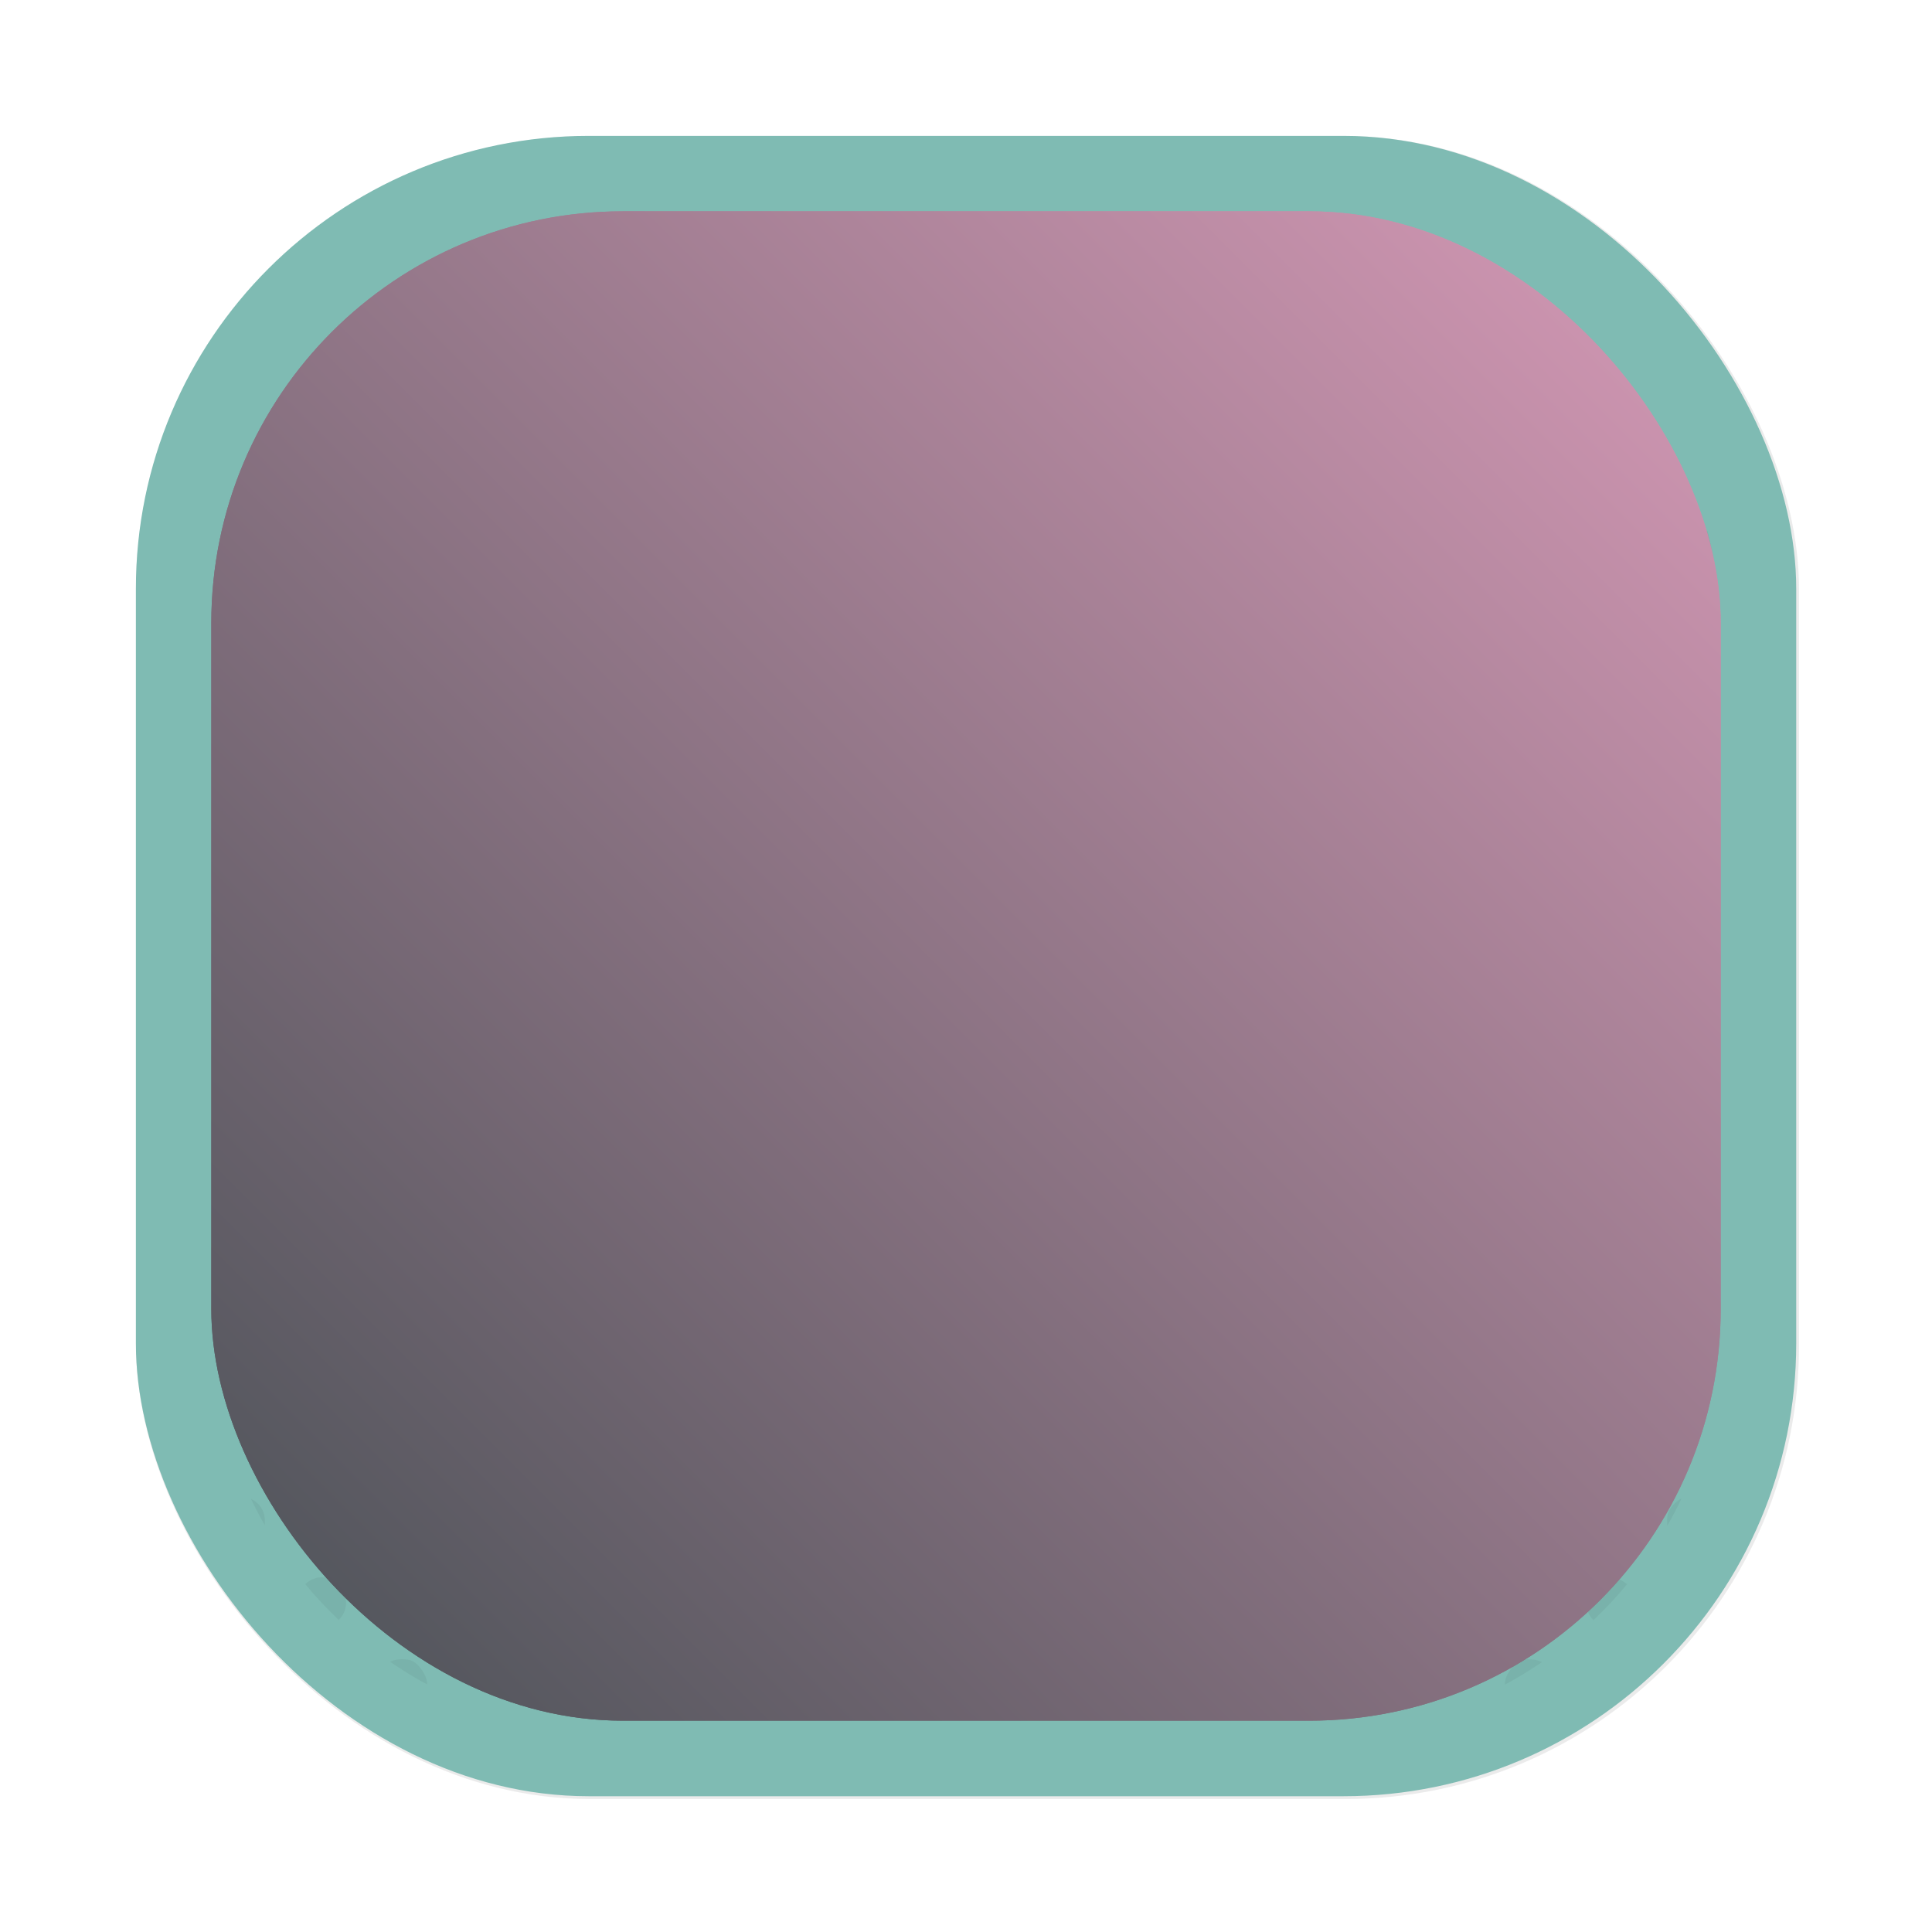 <svg id="svg27" width="64" height="64" version="1.1" viewBox="0 0 16.933 16.933" xmlns="http://www.w3.org/2000/svg" xmlns:xlink="http://www.w3.org/1999/xlink">
    <defs id="defs17">
        <filter id="filter1057" x="-.027" y="-.027" width="1.054" height="1.054" color-interpolation-filters="sRGB">
            <feGaussianBlur id="feGaussianBlur1059" stdDeviation="0.619"/>
        </filter>
        <linearGradient id="linearGradient1051">
            <stop id="stop1049" stop-color="#495156" offset="0"/>
            <stop id="stop1047" stop-color="#d699b6" offset="1"/>
        </linearGradient>
        <linearGradient id="linearGradient2445" x1="-127" x2="-72" y1="60" y2="5" gradientTransform="matrix(.241 0 0 .241 32.399 .647)" gradientUnits="userSpaceOnUse" xlink:href="#linearGradient1051"/>
        <filter id="filter8893" x="-.018" y="-.018" width="1.036" height="1.036" color-interpolation-filters="sRGB">
            <feFlood id="feFlood8883" flood-color="rgb(0,0,0)" flood-opacity=".502" result="flood"/>
            <feComposite id="feComposite8885" in="flood" in2="SourceGraphic" operator="out" result="composite1"/>
            <feGaussianBlur id="feGaussianBlur8887" in="composite1" result="blur" stdDeviation="0.1"/>
            <feOffset id="feOffset8889" dx="2.77556e-17" dy="0" result="offset"/>
            <feComposite id="feComposite8891" in="offset" in2="SourceGraphic" operator="in" result="composite2"/>
        </filter>
        <linearGradient id="linearGradient10660" x1="-127" x2="-72" y1="60" y2="5" gradientTransform="matrix(.241 0 0 .241 32.399 .647)" gradientUnits="userSpaceOnUse" xlink:href="#linearGradient1051"/>
        <filter id="filter15286" x="-.07" y="-.302" width="1.14" height="1.605" color-interpolation-filters="sRGB">
            <feFlood id="feFlood15276" flood-color="rgb(0,0,0)" flood-opacity=".502" result="flood"/>
            <feComposite id="feComposite15278" in="flood" in2="SourceGraphic" operator="out" result="composite1"/>
            <feGaussianBlur id="feGaussianBlur15280" in="composite1" result="blur" stdDeviation="0.1"/>
            <feOffset id="feOffset15282" dx="2.77556e-17" dy="0" result="offset"/>
            <feComposite id="feComposite15284" in="offset" in2="SourceGraphic" operator="in" result="composite2"/>
        </filter>
        <filter id="filter15676" x="-.027" y="-.027" width="1.054" height="1.054" color-interpolation-filters="sRGB">
            <feGaussianBlur id="feGaussianBlur15678" stdDeviation="0.101"/>
        </filter>
    </defs>
    <g fill="#495156">
        <g id="g30" transform="scale(.265)">
            <circle id="circle24" cx="-1248.7" cy="-1241.6" r="0"/>
            <circle id="circle26" cx="-1140.3" cy="-1301.8" r="0"/>
            <circle id="circle28" cx="-1158.1" cy="-1246" r="0"/>
        </g>
        <circle id="circle36" cx="-306.196" cy="-335.406" r="0" stroke-width=".265"/>
        <circle id="circle38" cx="-15.281" cy="-.578" r="0" fill-rule="evenodd" stroke-width=".265"/>
    </g>
    <g stroke-linecap="round">
        <rect id="rect1055" transform="scale(.265)" x="4.5" y="4.5" width="55" height="55" ry="15" fill="#1e2326" filter="url(#filter1057)" opacity=".3" stroke-width="2.744"/>
        <rect id="rect1045" x="1.191" y="1.191" width="14.552" height="14.552" ry="3.969" fill="#7fbbb3" stroke-width=".726"/>
        <rect id="rect2443" x="1.852" y="1.852" width="13.229" height="13.229" ry="3.608" fill="url(#linearGradient2445)" stroke-width=".66"/>
    </g>
    <g id="g11741" transform="translate(-18.331,-13.117)" fill-opacity=".05">
        <path id="path9651" d="m23.481 15.097c-0.142 0.012-0.282 0.032-0.419 0.059 5.1e-5 1.62e-4 -5.2e-5 3.55e-4 0 5.17e-4 0.006 0.018 0.014 0.035 0.024 0.051 0.058 0.089 0.185 0.121 0.283 0.071 0.068-0.034 0.108-0.106 0.111-0.181z"/>
        <path id="path9653" d="m24.463 15.083c-0.001 0.013-4.05e-4 0.026 0.002 0.038 0.014 0.063 0.058 0.127 0.109 0.156 0.068 0.038 0.174 0.031 0.235-0.015 0.056-0.043 0.085-0.111 0.084-0.179z"/>
        <path id="path9655" d="m25.881 15.083c-2.5e-4 0.033 0.004 0.067 0.012 0.089 0.03 0.078 0.109 0.13 0.202 0.13 0.131 0 0.212-0.108 0.21-0.219z"/>
        <path id="path9657" d="m27.292 15.083c-0.003 0.128 0.083 0.219 0.21 0.219 0.086 0 0.157-0.043 0.196-0.117 0.011-0.021 0.017-0.062 0.015-0.101z"/>
        <path id="path9659" d="m28.703 15.083c-0.002 0.069 0.029 0.137 0.084 0.179 0.061 0.046 0.167 0.053 0.235 0.015 0.05-0.029 0.095-0.093 0.109-0.156 0.003-0.012 0.004-0.025 0.003-0.038z"/>
        <path id="path9661" d="m30.116 15.097c0.002 0.206 0.278 0.285 0.392 0.111 0.01-0.015 0.018-0.033 0.024-0.052-0.136-0.028-0.275-0.047-0.416-0.059z"/>
        <path id="path9671" d="m22.556 15.578c-0.017 7.18e-4 -0.034 0.006-0.061 0.015-0.089 0.032-0.144 0.11-0.144 0.207 0 0.069 0.022 0.118 0.072 0.163 0.037 0.032 0.103 0.06 0.14 0.06 0.069 0 0.17-0.069 0.196-0.134 0.021-0.047 0.021-0.132 0-0.179-0.019-0.049-0.087-0.107-0.141-0.121-0.028-8e-3 -0.045-0.012-0.061-0.011z"/>
        <path id="path9673" d="m23.962 15.58c-0.005 1.44e-4 -0.01 8.12e-4 -0.013 0.002-0.006 0.002-0.025 0.007-0.042 0.01-0.042 0.009-0.097 0.059-0.126 0.114-0.017 0.036-0.022 0.062-0.018 0.113 0.011 0.159 0.181 0.249 0.32 0.167 0.14-0.081 0.14-0.296 0-0.374-0.035-0.019-0.09-0.034-0.12-0.033z"/>
        <path id="path9675" d="m25.373 15.582c-0.014 7.78e-4 -0.028 0.004-0.042 0.008-0.167 0.049-0.215 0.268-0.082 0.38 0.139 0.117 0.35 0.014 0.35-0.169 0-0.125-0.11-0.225-0.226-0.219z"/>
        <path id="path9677" d="m26.787 15.583c-0.017 5.01e-4 -0.034 0.003-0.051 0.008-0.024 0.007-0.064 0.032-0.088 0.056-0.138 0.138-0.042 0.372 0.151 0.372 0.124 0 0.211-0.092 0.211-0.22 0-0.06-0.004-0.078-0.034-0.119-0.045-0.063-0.115-0.098-0.189-0.096z"/>
        <path id="path9679" d="m28.205 15.581c-0.015 1.64e-4 -0.031 0.003-0.046 0.007-0.165 0.05-0.219 0.249-0.101 0.367 0.135 0.135 0.366 0.038 0.367-0.155 0-0.116-0.112-0.221-0.22-0.22z"/>
        <path id="path9681" d="m29.608 15.582c-0.013 5.58e-4 -0.026 0.003-0.038 0.006-0.101 0.031-0.16 0.109-0.161 0.212-0.002 0.182 0.209 0.285 0.346 0.169 0.099-0.083 0.107-0.226 0.019-0.322-0.038-0.043-0.107-0.069-0.166-0.066z"/>
        <path id="path9683" d="m31.027 15.578c-0.017 7.18e-4 -0.034 0.006-0.061 0.015-0.089 0.032-0.145 0.11-0.145 0.207 0 0.069 0.022 0.118 0.072 0.163 0.037 0.032 0.103 0.06 0.14 0.06 0.069 0 0.169-0.069 0.196-0.134 0.021-0.047 0.021-0.132 0-0.179-0.019-0.049-0.087-0.107-0.141-0.121-0.028-8e-3 -0.044-0.012-0.061-0.011z"/>
        <path id="path9691" d="m21.855 16.29c-0.022 3.92e-4 -0.046 0.005-0.07 0.014-0.203 0.075-0.185 0.37 0.024 0.417 0.081 0.018 0.148-0.004 0.206-0.071 0.128-0.145 0.009-0.363-0.161-0.36z"/>
        <path id="path9693" d="m23.264 16.289c-0.021 1.74e-4 -0.042 0.006-0.072 0.016-0.092 0.032-0.153 0.14-0.138 0.239 0.023 0.141 0.18 0.223 0.31 0.162 0.064-0.031 0.121-0.122 0.121-0.194 0-0.091-0.072-0.189-0.155-0.212-0.027-0.007-0.047-0.012-0.066-0.011z"/>
        <path id="path9695" d="m24.667 16.289c-0.017 9.04e-4 -0.034 0.005-0.057 0.011-0.055 0.016-0.121 0.088-0.138 0.15-0.038 0.133 0.063 0.271 0.197 0.275 0.063 0.001 0.096-0.009 0.144-0.045 0.135-0.102 0.088-0.336-0.077-0.381-0.028-0.008-0.048-0.011-0.069-0.01z"/>
        <path id="path9697" d="m26.077 16.289c-0.013 4.71e-4 -0.025 0.003-0.036 0.007-0.107 0.039-0.161 0.108-0.161 0.205 0 0.033 6e-3 0.075 0.013 0.093 0.015 0.04 0.063 0.091 0.105 0.113 0.039 0.021 0.127 0.023 0.174 0.005 0.105-0.04 0.162-0.181 0.116-0.29-0.032-0.076-0.133-0.136-0.211-0.133z"/>
        <path id="path9699" d="m27.5 16.289c-0.019 9.53e-4 -0.039 0.006-0.065 0.016-0.056 0.019-0.117 0.079-0.134 0.129-0.048 0.144 0.056 0.291 0.206 0.291 0.062 0 0.108-0.02 0.152-0.068 0.04-0.042 0.055-0.084 0.055-0.156 0-0.093-0.056-0.17-0.148-0.201-0.026-0.009-0.046-0.013-0.067-0.012z"/>
        <path id="path9701" d="m28.917 16.291c-0.024-1.4e-4 -0.048 0.004-0.071 0.013-0.134 0.049-0.186 0.214-0.103 0.331 0.122 0.171 0.386 0.086 0.389-0.124 9.11e-4 -0.123-0.101-0.219-0.214-0.22z"/>
        <path id="path9703" d="m30.315 16.292c-0.018 2.92e-4 -0.036 0.003-0.053 0.008-0.054 0.016-0.125 0.092-0.14 0.15-0.038 0.14 0.063 0.275 0.207 0.275 0.071 0 0.141-0.037 0.18-0.096 0.041-0.062 0.044-0.165 0.008-0.227-0.04-0.069-0.122-0.111-0.201-0.11z"/>
        <path id="path9705" d="m31.729 16.289c-0.017 9.04e-4 -0.034 0.005-0.057 0.011-0.058 0.017-0.122 0.089-0.138 0.157-0.044 0.18 0.141 0.329 0.304 0.245 0.055-0.028 0.079-0.054 0.102-0.109 0.049-0.118-0.02-0.26-0.141-0.295-0.028-0.008-0.048-0.011-0.069-0.01z"/>
        <path id="path9711" d="m21.145 17.002c-0.006-5.4e-5 -0.012 7.79e-4 -0.016 0.002-0.006 0.002-0.025 0.007-0.042 0.01-0.039 0.009-0.108 0.067-0.131 0.112-0.023 0.044-0.023 0.147 0 0.191 0.025 0.049 0.093 0.103 0.139 0.112 0.225 0.041 0.357-0.199 0.203-0.364-0.029-0.031-0.109-0.063-0.152-0.063z"/>
        <path id="path9713" d="m22.559 17.004c-0.014 1.99e-4 -0.029 0.002-0.043 0.005-0.05 0.011-0.079 0.029-0.118 0.073-0.118 0.134-0.016 0.351 0.164 0.351 0.18 0 0.282-0.217 0.164-0.351-0.046-0.052-0.105-0.079-0.166-0.079z"/>
        <path id="path9715" d="m23.978 17.004c-0.015 6.99e-4 -0.039 0.005-0.061 0.011-0.126 0.032-0.19 0.167-0.14 0.289 0.034 0.083 0.107 0.13 0.195 0.13 0.103 0 0.181-0.06 0.206-0.158 0.024-0.089 0.002-0.156-0.069-0.218-0.036-0.032-0.054-0.04-0.12-0.053-0.003-5.75e-4 -0.006-7.5e-4 -0.011-5.17e-4z"/>
        <path id="path9717" d="m25.384 17.006c-0.015 2.99e-4 -0.031 0.003-0.047 0.006-0.146 0.032-0.212 0.204-0.129 0.33 0.084 0.127 0.287 0.12 0.361-0.011 0.04-0.072 0.043-0.128 0.008-0.201-0.04-0.08-0.112-0.126-0.194-0.124z"/>
        <path id="path9719" d="m26.8 17.004c-0.014 9.3e-5 -0.028 0.002-0.042 0.005-0.061 0.014-0.107 0.046-0.141 0.094-0.025 0.039-0.031 0.061-0.031 0.118 0 0.058 0.006 0.079 0.032 0.117 0.105 0.152 0.328 0.119 0.386-0.057 0.044-0.135-0.07-0.278-0.204-0.277z"/>
        <path id="path9721" d="m28.204 17.004c-0.013 4.37e-4 -0.026 0.002-0.039 0.005-0.162 0.037-0.223 0.227-0.114 0.352 0.124 0.141 0.354 0.067 0.373-0.121 0.012-0.129-0.097-0.24-0.22-0.236z"/>
        <path id="path9723" d="m29.608 17.002c-3e-3 2.12e-4 -0.006 9.05e-4 -0.008 0.002-0.006 0.002-0.025 0.007-0.042 0.01-0.04 0.009-0.108 0.068-0.132 0.115-0.01 0.019-0.019 0.06-0.019 0.092 0 0.222 0.304 0.296 0.405 0.098 0.045-0.088 0.021-0.202-0.057-0.268-0.019-0.016-0.048-0.032-0.064-0.036-0.048-0.01-0.07-0.014-0.083-0.013z"/>
        <path id="path9725" d="m31.017 17.005c-0.01 4.93e-4 -0.02 0.002-0.029 0.004-0.018 0.003-0.046 0.014-0.058 0.021-0.042 0.022-0.095 0.092-0.103 0.134-0.028 0.149 0.066 0.269 0.208 0.269 0.141 0 0.235-0.121 0.207-0.269-0.018-0.089-0.127-0.164-0.224-0.159z"/>
        <path id="path9727" d="m32.449 17.004c-0.015 6.99e-4 -0.038 0.005-0.06 0.011-0.13 0.033-0.193 0.173-0.135 0.299 0.057 0.126 0.23 0.161 0.334 0.067 0.05-0.046 0.072-0.099 0.071-0.172-0.001-0.062-0.023-0.106-0.076-0.151-0.036-0.032-0.054-0.04-0.12-0.053-0.003-5.75e-4 -7e-3 -7.5e-4 -0.012-5.17e-4z"/>
        <path id="path9731" d="m20.429 17.714c-0.019 8.75e-4 -0.038 0.004-0.056 0.011-0.027 0.01-0.05 0.024-0.07 0.041-0.022 0.084-0.04 0.169-0.056 0.255 0.021 0.047 0.059 0.085 0.112 0.106 0.092 0.038 0.196 0.009 0.256-0.07 0.025-0.034 0.032-0.056 0.036-0.118 0.003-0.066 1.22e-4 -0.081-0.027-0.124-0.044-0.067-0.12-0.105-0.194-0.102z"/>
        <path id="path9733" d="m21.843 17.71c-0.017 0.001-0.035 0.006-0.059 0.015v5.17e-4c-0.175 0.062-0.192 0.314-0.027 0.394 0.17 0.081 0.349-0.062 0.306-0.243-0.016-0.07-0.077-0.134-0.143-0.155-0.033-0.01-0.054-0.014-0.076-0.012z"/>
        <path id="path9735" d="m23.253 17.713c-0.02 8.6e-4 -0.041 0.005-0.061 0.012-0.081 0.031-0.143 0.123-0.143 0.213 0.001 0.069 0.072 0.169 0.141 0.194 0.045 0.017 0.115 0.016 0.16-0.004 0.047-0.019 0.105-0.085 0.123-0.138 0.047-0.141-0.079-0.283-0.22-0.277z"/>
        <path id="path9737" d="m24.666 17.711c-0.017 0.001-0.034 0.005-0.057 0.013-0.099 0.032-0.165 0.157-0.137 0.259 0.015 0.057 0.072 0.125 0.122 0.146 0.091 0.038 0.211 0.003 0.264-0.076 0.079-0.12 0.018-0.292-0.119-0.33-0.03-0.008-0.051-0.012-0.072-0.011z"/>
        <path id="path9739" d="m26.087 17.71c-0.015 5.82e-4 -0.032 0.005-0.056 0.012-0.058 0.016-0.091 0.042-0.124 0.097-0.025 0.042-0.028 0.061-0.024 0.123 0.003 0.057 0.012 0.081 0.036 0.115 0.125 0.163 0.386 0.078 0.386-0.125 0-0.029-0.007-0.069-0.016-0.089-0.019-0.049-0.087-0.107-0.141-0.121-0.027-0.008-0.043-0.012-0.06-0.011z"/>
        <path id="path9741" d="m27.493 17.714c-0.02 5.52e-4 -0.039 0.004-0.058 0.011-0.089 0.033-0.144 0.111-0.144 0.208 0 0.088 0.047 0.16 0.13 0.195 0.092 0.038 0.196 0.009 0.256-0.07 0.045-0.06 0.052-0.166 0.014-0.234-0.039-0.069-0.121-0.112-0.198-0.11z"/>
        <path id="path9743" d="m28.905 17.71c-0.017 0.001-0.035 0.006-0.059 0.015v5.17e-4c-0.175 0.062-0.192 0.314-0.027 0.394 0.169 0.081 0.349-0.062 0.306-0.243-0.016-0.07-0.077-0.134-0.143-0.155-0.033-0.01-0.054-0.014-0.076-0.012z"/>
        <path id="path9745" d="m30.324 17.711c-0.018 4.26e-4 -0.037 0.003-0.056 0.009-0.085 0.025-0.157 0.121-0.157 0.207 0 0.052 0.034 0.124 0.075 0.163 0.108 0.1 0.274 0.063 0.338-0.077 0.067-0.146-0.052-0.305-0.201-0.301z"/>
        <path id="path9747" d="m31.736 17.711c-0.02 4.44e-4 -0.04 0.004-0.06 0.011-0.146 0.052-0.198 0.227-0.101 0.342 0.122 0.146 0.358 0.078 0.379-0.109 0.015-0.133-0.096-0.247-0.218-0.244z"/>
        <path id="path9749" d="m33.143 17.709c-0.013 0-0.044 0.01-0.069 0.022-0.097 0.046-0.136 0.109-0.129 0.213 0.006 0.085 0.041 0.141 0.112 0.178 0.075 0.038 0.183 0.024 0.244-0.032 0.021-0.019 0.038-0.046 0.049-0.075-0.015-0.082-0.033-0.163-0.054-0.242-0.043-0.037-0.102-0.063-0.152-0.063z"/>
        <path id="path9753" d="m21.146 18.422c-0.02-1.8e-5 -0.04 0.003-0.059 0.009-0.15 0.045-0.201 0.246-0.089 0.362 0.048 0.048 0.1 0.066 0.178 0.059 0.172-0.015 0.252-0.23 0.134-0.358-0.044-0.047-0.104-0.073-0.164-0.073z"/>
        <path id="path9755" d="m22.544 18.424c-0.019 9.41e-4 -0.036 0.005-0.051 0.011v-5.17e-4c-0.065 0.026-0.085 0.043-0.116 0.096-0.026 0.045-0.03 0.06-0.025 0.125 0.003 0.061 0.011 0.082 0.039 0.117 0.046 0.057 0.099 0.084 0.171 0.084 0.071 0 0.125-0.026 0.171-0.084 0.072-0.089 0.048-0.244-0.05-0.311-0.036-0.026-0.092-0.04-0.14-0.037z"/>
        <path id="path9757" d="m23.97 18.423c-0.029 7.94e-4 -0.057 0.008-0.083 0.021-0.112 0.058-0.156 0.176-0.107 0.287 0.044 0.1 0.16 0.149 0.268 0.114 0.158-0.053 0.186-0.293 0.045-0.385-0.038-0.025-0.081-0.037-0.124-0.036z"/>
        <path id="path9759" d="m25.381 18.422c-0.027 0.001-0.053 0.008-0.079 0.02-0.214 0.096-0.148 0.414 0.086 0.414 0.07 0 0.11-0.02 0.159-0.073 0.069-0.079 0.073-0.187 0.011-0.272-0.043-0.059-0.109-0.091-0.177-0.088z"/>
        <path id="path9761" d="m26.787 18.421c-0.025 0.002-0.049 0.009-0.075 0.021-0.165 0.076-0.176 0.292-0.02 0.388 0.06 0.037 0.15 0.035 0.215-0.003 0.052-0.031 0.107-0.121 0.107-0.176 0-0.089-0.053-0.173-0.132-0.209-0.033-0.015-0.065-0.023-0.097-0.021z"/>
        <path id="path9763" d="m28.205 18.421c-0.029 2.88e-4 -0.057 0.008-0.087 0.023-0.13 0.064-0.164 0.23-0.069 0.338 0.048 0.054 0.089 0.073 0.159 0.073 0.234 0 0.3-0.318 0.086-0.414-0.03-0.014-0.06-0.021-0.088-0.021z"/>
        <path id="path9765" d="m29.609 18.421c-0.017 9.11e-4 -0.033 0.004-0.051 0.01-0.088 0.026-0.15 0.113-0.15 0.212 0 0.225 0.313 0.296 0.406 0.093 0.054-0.118 0.009-0.24-0.11-0.295-0.032-0.015-0.063-0.022-0.095-0.02z"/>
        <path id="path9767" d="m31.019 18.424c-0.02 5.17e-4 -0.04 0.003-0.051 0.006-0.054 0.017-0.098 0.057-0.124 0.111-0.053 0.109-0.012 0.24 0.092 0.295 0.06 0.032 0.168 0.023 0.222-0.019 0.156-0.12 0.089-0.375-0.103-0.392-0.012-8.63e-4 -0.024-0.001-0.037-1e-3z"/>
        <path id="path9769" d="m32.419 18.424c-0.016 8.77e-4 -0.032 0.004-0.044 0.008-0.046 0.017-0.108 0.077-0.127 0.121-0.023 0.053-0.02 0.134 0.007 0.187 0.063 0.124 0.23 0.155 0.333 0.062 0.103-0.093 0.092-0.269-0.022-0.343-0.038-0.025-0.097-0.038-0.146-0.036z"/>
        <path id="path9773" d="m20.441 19.131c-0.032 3.45e-4 -0.064 0.009-0.095 0.024-0.119 0.06-0.154 0.229-0.069 0.337 0.064 0.083 0.21 0.1 0.291 0.033 0.058-0.047 0.085-0.101 0.085-0.174 0-0.097-0.045-0.168-0.13-0.203-0.027-0.011-0.055-0.017-0.083-0.017z"/>
        <path id="path9775" d="m21.837 19.131c-0.023 1e-3 -0.045 6e-3 -0.066 0.015-0.203 0.089-0.157 0.396 0.061 0.418 0.076 0.007 0.13-0.014 0.178-0.067 0.064-0.071 0.078-0.168 0.036-0.252-0.037-0.073-0.127-0.117-0.209-0.114z"/>
        <path id="path9777" d="m23.254 19.131c-0.027 9.43e-4 -0.052 0.007-0.073 0.019-0.053 0.028-0.087 0.062-0.11 0.112-0.029 0.063-0.027 0.117 0.007 0.184 0.083 0.165 0.308 0.158 0.385-0.012 0.05-0.111-0.001-0.238-0.118-0.287-0.029-0.012-0.06-0.017-0.09-0.016z"/>
        <path id="path9779" d="m24.67 19.13c-0.024 0.001-0.048 8e-3 -0.073 0.019-0.06 0.026-0.101 0.07-0.121 0.133-0.06 0.182 0.126 0.345 0.299 0.261 0.128-0.062 0.16-0.229 0.065-0.335-0.049-0.055-0.108-0.082-0.17-0.078z"/>
        <path id="path9781" d="m26.082 19.133c-0.027 2.9e-4 -0.054 5e-3 -0.075 0.014-0.053 0.024-0.078 0.048-0.105 0.102-0.033 0.066-0.025 0.172 0.018 0.229 0.099 0.128 0.292 0.113 0.364-0.029 0.047-0.093 0.014-0.225-0.072-0.281-0.035-0.024-0.083-0.036-0.129-0.035z"/>
        <path id="path9783" d="m27.502 19.132c-0.033 4.71e-4 -0.065 0.008-0.095 0.023-0.092 0.046-0.14 0.165-0.106 0.266 0.055 0.164 0.269 0.197 0.376 0.058 0.06-0.079 0.047-0.227-0.027-0.293-0.039-0.036-0.093-0.055-0.147-0.054z"/>
        <path id="path9785" d="m28.894 19.132c-0.022 0.001-0.042 0.006-0.061 0.014-0.046 0.019-0.103 0.086-0.12 0.139-0.019 0.058-8e-3 0.135 0.026 0.188 0.053 0.079 0.173 0.115 0.264 0.077 0.069-0.029 0.134-0.127 0.134-0.203 0-0.034-0.034-0.118-0.06-0.147-0.043-0.046-0.117-0.072-0.182-0.068z"/>
        <path id="path9787" d="m30.311 19.134c-0.021 5.17e-4 -0.039 0.003-0.049 0.006-0.077 0.024-0.151 0.126-0.151 0.209 0 0.091 0.085 0.197 0.166 0.213 0.105 0.019 0.195-0.023 0.241-0.115 0.036-0.071 0.036-0.125 0.003-0.19-0.039-0.076-0.099-0.118-0.172-0.121-0.012-8.62e-4 -0.026-0.001-0.038-1e-3z"/>
        <path id="path9789" d="m31.735 19.131c-0.028 9.82e-4 -0.056 0.008-0.084 0.021-0.092 0.042-0.145 0.156-0.119 0.252 0.007 0.026 0.031 0.069 0.053 0.093 0.136 0.151 0.386 0.038 0.369-0.166-0.01-0.121-0.11-0.203-0.219-0.199z"/>
        <path id="path9791" d="m33.136 19.132c-0.021 1.69e-4 -0.041 0.003-0.055 0.009-0.144 0.062-0.187 0.242-0.083 0.36 0.07 0.08 0.217 0.085 0.304 0.008 0.095-0.084 0.08-0.269-0.03-0.342-0.034-0.023-0.089-0.036-0.136-0.036z"/>
        <path id="path9795" d="m21.14 19.843c-0.018 1e-3 -0.037 5e-3 -0.056 0.012-0.056 0.021-0.097 0.054-0.122 0.103-0.025 0.049-0.031 0.134-0.012 0.182 0.065 0.169 0.313 0.18 0.391 0.02 0.056-0.118 0.012-0.242-0.107-0.297-0.032-0.015-0.062-0.022-0.092-0.02z"/>
        <path id="path9797" d="m22.549 19.843c-0.018 0.001-0.036 0.005-0.055 0.013-0.091 0.036-0.143 0.109-0.143 0.199 0 0.139 0.103 0.234 0.236 0.218 0.207-0.023 0.259-0.304 0.074-0.4-0.043-0.023-0.078-0.033-0.112-0.03z"/>
        <path id="path9799" d="m23.959 19.844c-0.024 9.77e-4 -0.044 6e-3 -0.067 0.017-0.12 0.057-0.164 0.18-0.107 0.298 0.084 0.172 0.346 0.144 0.394-0.041 0.036-0.134-0.049-0.258-0.184-0.273-0.013-0.001-0.024-0.002-0.035-1e-3z"/>
        <path id="path9801" d="m25.374 19.844c-0.025 9.31e-4 -0.049 0.006-0.072 0.017-0.146 0.07-0.177 0.246-0.062 0.354 0.182 0.172 0.46-0.057 0.329-0.27-0.04-0.066-0.12-0.105-0.195-0.102z"/>
        <path id="path9803" d="m26.791 19.842c-0.019 8.55e-4 -0.039 0.006-0.066 0.016-0.057 0.019-0.097 0.057-0.124 0.115-0.049 0.107-0.005 0.224 0.106 0.282 0.107 0.055 0.239 2.53e-4 0.29-0.118 0.047-0.113-0.021-0.25-0.141-0.284-0.028-0.007-0.047-0.011-0.066-0.01z"/>
        <path id="path9805" d="m28.208 19.843c-0.02-7.5e-5 -0.04 0.003-0.06 0.009-0.107 0.032-0.176 0.154-0.146 0.261 0.047 0.178 0.283 0.218 0.388 0.066 0.099-0.143-0.021-0.335-0.181-0.336z"/>
        <path id="path9807" d="m29.607 19.844c-0.016 5.41e-4 -0.033 0.003-0.049 0.008-0.185 0.055-0.203 0.323-0.027 0.402 0.165 0.075 0.335-0.064 0.3-0.248-0.018-0.094-0.124-0.166-0.224-0.163z"/>
        <path id="path9809" d="m31.014 19.843c-0.012 5.93e-4 -0.023 0.003-0.032 0.006-0.107 0.039-0.161 0.108-0.161 0.206 0 0.18 0.184 0.281 0.333 0.182 0.111-0.073 0.124-0.256 0.024-0.337-0.046-0.037-0.113-0.06-0.164-0.058z"/>
        <path id="path9811" d="m32.437 19.843c-0.025 0.002-0.049 0.008-0.073 0.02-0.119 0.055-0.164 0.179-0.107 0.297 0.078 0.16 0.325 0.149 0.391-0.02 0.031-0.081-0.004-0.205-0.068-0.251-0.048-0.033-0.095-0.049-0.142-0.046z"/>
        <path id="path9815" d="m20.441 20.552c-0.032 3.45e-4 -0.064 8e-3 -0.095 0.023-0.143 0.071-0.156 0.287-0.022 0.375 0.066 0.044 0.167 0.044 0.235-1e-3 0.061-0.039 0.094-0.104 0.094-0.18 0-0.095-0.046-0.165-0.13-0.201-0.027-0.011-0.055-0.017-0.083-0.017z"/>
        <path id="path9817" d="m21.84 20.552c-0.022 0.001-0.044 0.006-0.066 0.016-0.143 0.063-0.179 0.249-0.069 0.353 0.123 0.117 0.306 0.068 0.358-0.095 0.044-0.139-0.087-0.28-0.223-0.274z"/>
        <path id="path9819" d="m23.258 20.553c-0.025 0.001-0.051 0.008-0.077 0.021-0.177 0.081-0.172 0.321 0.008 0.396 0.105 0.044 0.223-0.005 0.274-0.114 0.052-0.11-0.001-0.238-0.118-0.287-0.03-0.012-0.058-0.018-0.087-0.016z"/>
        <path id="path9821" d="m24.672 20.553c-0.027 9.21e-4 -0.053 0.008-0.081 0.02-0.127 0.057-0.166 0.208-0.085 0.322 0.063 0.087 0.17 0.114 0.263 0.066 0.17-0.086 0.167-0.31-0.006-0.388-0.031-0.015-0.061-0.021-0.091-0.02z"/>
        <path id="path9823" d="m26.068 20.555c-0.019 3.87e-4 -0.036 0.003-0.049 0.008-0.089 0.038-0.139 0.111-0.139 0.206 0 0.108 0.071 0.194 0.176 0.213 0.091 0.016 0.197-0.043 0.233-0.129 0.038-0.091 0.004-0.212-0.075-0.264-0.035-0.023-0.097-0.037-0.145-0.036z"/>
        <path id="path9825" d="m27.502 20.552c-0.031 1.51e-4 -0.063 0.007-0.094 0.023-0.127 0.064-0.156 0.232-0.057 0.338 0.134 0.146 0.365 0.054 0.365-0.145 0-0.126-0.102-0.218-0.213-0.217z"/>
        <path id="path9827" d="m28.898 20.554c-0.018 8.98e-4 -0.035 0.004-0.053 0.009-0.042 0.014-0.108 0.075-0.128 0.122-0.058 0.136 0.054 0.302 0.205 0.302 0.057 0 0.135-0.045 0.174-0.101 0.029-0.041 0.034-0.061 0.034-0.117 0-0.056-0.005-0.076-0.034-0.117-0.048-0.067-0.121-0.103-0.198-0.099z"/>
        <path id="path9829" d="m30.32 20.553c-0.025 0.001-0.051 0.008-0.077 0.021-0.177 0.081-0.172 0.321 0.008 0.396 0.105 0.044 0.223-0.005 0.274-0.114 0.052-0.11-0.001-0.238-0.118-0.287-0.03-0.012-0.058-0.018-0.087-0.016z"/>
        <path id="path9831" d="m31.737 20.553c-0.028 8.57e-4 -0.056 0.008-0.085 0.021-0.126 0.057-0.166 0.209-0.084 0.323 0.062 0.086 0.169 0.113 0.261 0.065 0.075-0.038 0.117-0.098 0.122-0.171 0.011-0.138-0.094-0.241-0.215-0.237z"/>
        <path id="path9833" d="m33.154 20.554c-0.033-3.08e-4 -0.064 0.005-0.086 0.014-0.081 0.038-0.126 0.108-0.126 0.201 0 0.123 0.086 0.212 0.205 0.212 0.125 0 0.207-0.074 0.217-0.195 0.01-0.124-0.074-0.224-0.196-0.232-0.005-2.88e-4 -0.009-4.73e-4 -0.014-5.17e-4z"/>
        <path id="path9837" d="m21.136 21.262c-0.028 0.002-0.056 0.01-0.084 0.024-0.046 0.024-0.093 0.08-0.107 0.125-0.015 0.048-0.007 0.125 0.016 0.172 0.107 0.207 0.42 0.113 0.4-0.119-0.01-0.123-0.116-0.207-0.226-0.201z"/>
        <path id="path9839" d="m22.551 21.264c-0.026 9.77e-4 -0.052 0.006-0.075 0.017-0.081 0.036-0.126 0.105-0.126 0.199 0 0.095 0.045 0.165 0.129 0.201 0.073 0.031 0.172 0.015 0.229-0.038 0.085-0.077 0.085-0.249 0-0.326-0.039-0.036-0.1-0.055-0.158-0.053z"/>
        <path id="path9841" d="m23.969 21.263c-0.03 6.48e-4 -0.061 0.008-0.092 0.023-0.143 0.071-0.156 0.286-0.023 0.374 0.128 0.085 0.295 0.016 0.329-0.135 0.033-0.143-0.082-0.264-0.214-0.261z"/>
        <path id="path9843" d="m25.365 21.265c-0.026 0.001-0.049 0.006-0.064 0.012-0.109 0.049-0.159 0.182-0.11 0.289 0.054 0.117 0.179 0.165 0.287 0.109 0.199-0.101 0.143-0.397-0.077-0.409-0.012-7.19e-4 -0.024-0.001-0.036-5.17e-4z"/>
        <path id="path9845" d="m26.782 21.265c-0.029 8.07e-4 -0.055 0.005-0.07 0.013-0.072 0.033-0.132 0.126-0.132 0.205 0 0.021 0.011 0.061 0.026 0.088 0.086 0.17 0.309 0.167 0.387-0.006 0.029-0.062 0.028-0.117-0.003-0.178-0.04-0.078-0.099-0.118-0.179-0.122-0.01-5.75e-4 -0.02-7.86e-4 -0.029-5.17e-4z"/>
        <path id="path9847" d="m28.204 21.264c-0.032 0.001-0.065 0.009-0.089 0.022-0.113 0.06-0.156 0.2-0.09 0.306 0.052 0.085 0.161 0.127 0.254 0.096 0.078-0.025 0.147-0.126 0.147-0.212-0.001-0.076-0.07-0.174-0.141-0.201-0.023-0.009-0.051-0.012-0.08-0.011z"/>
        <path id="path9849" d="m29.607 21.262c-0.028 0.002-0.056 0.01-0.084 0.024-0.155 0.083-0.153 0.307 0.003 0.387 0.15 0.077 0.321-0.04 0.307-0.21-0.01-0.123-0.116-0.207-0.226-0.201z"/>
        <path id="path9851" d="m31.022 21.264c-0.026 9.77e-4 -0.052 0.006-0.075 0.017-0.052 0.023-0.077 0.047-0.104 0.098-0.041 0.08-0.021 0.207 0.043 0.264 0.057 0.053 0.156 0.069 0.229 0.038 0.055-0.023 0.081-0.047 0.107-0.1 0.041-0.08 0.021-0.206-0.043-0.264-0.039-0.036-0.1-0.055-0.158-0.053z"/>
        <path id="path9853" d="m32.443 21.263c-0.031 4.5e-4 -0.064 0.008-0.095 0.024-0.103 0.052-0.146 0.183-0.094 0.291 0.068 0.141 0.266 0.162 0.359 0.038 0.036-0.047 0.046-0.08 0.044-0.142-0.003-0.124-0.103-0.212-0.214-0.21z"/>
        <path id="path9857" d="m20.421 21.976c-0.031 9.14e-4 -0.053 0.006-0.071 0.015-0.087 0.048-0.125 0.116-0.118 0.212 0.009 0.127 0.107 0.215 0.227 0.203 0.116-0.011 0.195-0.099 0.195-0.218 0-0.073-0.026-0.128-0.085-0.175-0.034-0.029-0.054-0.035-0.114-0.038-0.012-5.75e-4 -0.024-8.22e-4 -0.034-5.17e-4z"/>
        <path id="path9859" d="m21.85 21.972c-0.037 8.25e-4 -0.074 0.012-0.11 0.034-0.127 0.081-0.134 0.256-0.013 0.356 0.117 0.096 0.299 0.029 0.336-0.123 0.035-0.148-0.082-0.27-0.213-0.267z"/>
        <path id="path9861" d="m23.26 21.972c-0.03 9.64e-4 -0.061 0.009-0.091 0.024-0.071 0.036-0.119 0.116-0.119 0.199 0 0.046 0.034 0.12 0.07 0.152 0.111 0.102 0.281 0.066 0.344-0.071 0.028-0.058 0.028-0.113 0-0.172-0.04-0.087-0.119-0.135-0.203-0.133z"/>
        <path id="path9863" d="m24.667 21.972c-0.027 8.26e-4 -0.052 0.007-0.075 0.017-0.049 0.022-0.105 0.089-0.121 0.147-0.045 0.166 0.128 0.321 0.285 0.255 0.165-0.07 0.188-0.291 0.039-0.385-0.037-0.024-0.083-0.035-0.127-0.034z"/>
        <path id="path9865" d="m26.082 21.973c-0.029 3.12e-4 -0.057 0.006-0.081 0.019-0.084 0.044-0.12 0.104-0.12 0.199 0 0.211 0.272 0.298 0.388 0.124 0.057-0.087 0.044-0.223-0.027-0.286-0.042-0.037-0.103-0.057-0.159-0.056z"/>
        <path id="path9867" d="m27.483 21.976c-0.031 9.14e-4 -0.053 0.006-0.071 0.015-0.079 0.044-0.12 0.11-0.12 0.195 0 0.219 0.275 0.304 0.391 0.121 0.062-0.097 0.041-0.219-0.051-0.294-0.034-0.029-0.054-0.035-0.114-0.038-0.012-5.75e-4 -0.024-8.22e-4 -0.034-5.17e-4z"/>
        <path id="path9869" d="m28.913 21.974c-0.037 6.81e-4 -0.073 0.009-0.101 0.023-0.023 0.013-0.057 0.043-0.075 0.07-0.026 0.04-0.03 0.06-0.03 0.125 0 0.069 3e-3 0.081 0.035 0.121 0.041 0.053 0.121 0.096 0.177 0.096 0.134-0.001 0.243-0.143 0.207-0.273-0.016-0.058-0.073-0.126-0.124-0.147-0.025-0.011-0.057-0.016-0.089-0.015z"/>
        <path id="path9871" d="m30.311 21.974c-0.025 0.001-0.049 0.006-0.069 0.015-0.071 0.032-0.132 0.126-0.132 0.204 0 0.047 0.034 0.122 0.07 0.155 0.111 0.102 0.281 0.066 0.344-0.071 0.03-0.064 0.028-0.119-0.01-0.19-0.023-0.045-0.044-0.066-0.082-0.087-0.036-0.019-0.08-0.028-0.121-0.026z"/>
        <path id="path9873" d="m31.728 21.972c-0.027 8.26e-4 -0.052 0.007-0.075 0.017-0.019 8e-3 -0.052 0.033-0.071 0.056-0.148 0.17 0.03 0.431 0.235 0.346 0.165-0.07 0.188-0.291 0.039-0.385-0.037-0.024-0.083-0.035-0.127-0.034z"/>
        <path id="path9875" d="m33.14 21.973c-0.031 8.52e-4 -0.06 0.007-0.083 0.019-0.022 0.011-0.055 0.04-0.074 0.064-0.047 0.058-0.056 0.164-0.02 0.235 0.052 0.101 0.18 0.143 0.282 0.094 0.142-0.069 0.162-0.276 0.035-0.374-0.034-0.027-0.089-0.04-0.14-0.039z"/>
        <path id="path9879" d="m21.143 22.686c-0.028 0.001-0.056 0.008-0.084 0.02-0.049 0.022-0.099 0.078-0.114 0.126-0.025 0.083 0.009 0.195 0.072 0.241 0.091 0.064 0.195 0.057 0.277-0.017 0.053-0.048 0.074-0.102 0.067-0.178-0.012-0.118-0.111-0.197-0.219-0.192z"/>
        <path id="path9881" d="m22.543 22.686c-0.02 9.68e-4 -0.038 0.004-0.054 0.011-0.087 0.036-0.138 0.11-0.138 0.205 0 0.069 0.019 0.11 0.073 0.157 0.102 0.091 0.246 0.072 0.317-0.041 0.055-0.085 0.04-0.214-0.032-0.279-0.04-0.036-0.107-0.056-0.166-0.053z"/>
        <path id="path9883" d="m23.967 22.686c-0.031 8.73e-4 -0.061 0.008-0.089 0.022-0.123 0.061-0.156 0.231-0.065 0.332 0.188 0.207 0.498-0.051 0.329-0.274-0.041-0.053-0.108-0.081-0.175-0.079z"/>
        <path id="path9885" d="m25.368 22.684c-0.023 0.001-0.045 0.007-0.067 0.016-0.018 8e-3 -0.052 0.032-0.072 0.054-0.111 0.115-0.054 0.313 0.103 0.354 0.155 0.042 0.304-0.107 0.263-0.261-0.027-0.101-0.129-0.168-0.227-0.163z"/>
        <path id="path9887" d="m26.781 22.683c-0.024 0.001-0.047 0.007-0.069 0.019-0.078 0.04-0.132 0.122-0.132 0.199 0 0.089 0.071 0.183 0.158 0.207 0.053 0.014 0.066 0.014 0.119 0 0.12-0.034 0.188-0.171 0.141-0.284-0.038-0.09-0.131-0.145-0.217-0.141z"/>
        <path id="path9889" d="m28.195 22.684c-0.028 0.002-0.055 0.009-0.08 0.023-0.15 0.079-0.163 0.281-0.023 0.373 0.111 0.073 0.257 0.031 0.312-0.091 0.039-0.085 0.025-0.165-0.039-0.234-0.046-0.049-0.109-0.073-0.169-0.07z"/>
        <path id="path9891" d="m29.616 22.685c-0.027 0.001-0.056 0.008-0.084 0.021-0.063 0.029-0.097 0.07-0.116 0.137-0.044 0.171 0.114 0.321 0.276 0.26 0.063-0.024 0.129-0.095 0.139-0.15 0.028-0.151-0.083-0.273-0.215-0.268z"/>
        <path id="path9893" d="m31.014 22.686c-0.02 9.68e-4 -0.038 0.004-0.054 0.011-0.123 0.049-0.173 0.185-0.115 0.305 0.041 0.086 0.157 0.136 0.246 0.107 0.049-0.016 0.112-0.07 0.137-0.117 0.036-0.069 0.011-0.198-0.049-0.252-0.04-0.036-0.108-0.056-0.166-0.053z"/>
        <path id="path9895" d="m32.44 22.686c-0.031 4.84e-4 -0.062 0.007-0.091 0.022-0.092 0.046-0.14 0.165-0.106 0.266 0.017 0.053 0.09 0.117 0.15 0.135 0.056 0.017 0.13 0.002 0.186-0.037 0.063-0.046 0.098-0.158 0.072-0.241-0.028-0.09-0.118-0.147-0.21-0.146z"/>
        <path id="path9899" d="m20.422 23.395c-0.026 0.001-0.051 0.008-0.072 0.019-0.087 0.046-0.125 0.113-0.118 0.211 0.006 0.086 0.046 0.148 0.118 0.182 0.102 0.049 0.23 0.007 0.281-0.092 0.042-0.083 0.023-0.208-0.041-0.265-0.044-0.039-0.109-0.059-0.167-0.056z"/>
        <path id="path9901" d="m21.852 23.394c-0.032 7.39e-4 -0.064 9e-3 -0.096 0.025-0.125 0.062-0.156 0.23-0.062 0.333 0.071 0.079 0.157 0.099 0.25 0.056 0.131-0.06 0.166-0.233 0.07-0.342-0.044-0.049-0.101-0.074-0.162-0.073z"/>
        <path id="path9903" d="m23.262 23.396c-0.03 7.13e-4 -0.06 0.006-0.081 0.015-0.073 0.033-0.131 0.122-0.132 0.202 0 0.056 0.042 0.135 0.095 0.176 0.04 0.032 0.053 0.036 0.123 0.036 0.07 0 0.082-0.004 0.122-0.036 0.053-0.041 0.095-0.12 0.095-0.176-0.001-0.08-0.068-0.178-0.141-0.205-0.022-0.009-0.052-0.013-0.082-0.012z"/>
        <path id="path9905" d="m24.671 23.393c-0.027 2.04e-4 -0.054 0.006-0.08 0.017-0.068 0.029-0.132 0.129-0.132 0.203 0 0.034 0.034 0.118 0.06 0.147 0.034 0.037 0.108 0.07 0.161 0.07 0.124 0 0.226-0.119 0.211-0.248-0.012-0.111-0.114-0.19-0.22-0.189z"/>
        <path id="path9907" d="m26.076 23.396c-0.03 0.002-0.058 0.009-0.083 0.022-0.07 0.037-0.105 0.094-0.11 0.177-0.003 0.055-3.7e-4 0.081 0.019 0.117 0.101 0.199 0.403 0.125 0.403-0.098 0-0.053-0.024-0.12-0.055-0.155-0.039-0.044-0.109-0.067-0.174-0.064z"/>
        <path id="path9909" d="m27.483 23.394c-0.026 0.002-0.05 0.008-0.072 0.02-0.079 0.041-0.12 0.109-0.12 0.194 0 0.229 0.299 0.307 0.403 0.104 0.034-0.068 0.027-0.173-0.017-0.23-0.045-0.059-0.123-0.092-0.194-0.087z"/>
        <path id="path9911" d="m28.911 23.396c-0.032 0.001-0.065 0.009-0.093 0.023-0.086 0.042-0.132 0.142-0.113 0.245 0.009 0.049 0.078 0.129 0.13 0.151 0.076 0.031 0.183 0.007 0.241-0.055 0.026-0.029 0.06-0.112 0.06-0.147 0-0.076-0.065-0.174-0.134-0.203-0.027-0.011-0.059-0.016-0.091-0.015z"/>
        <path id="path9913" d="m30.31 23.397c-0.026 7.36e-4 -0.05 0.005-0.068 0.014-0.046 0.021-0.091 0.071-0.113 0.124-0.073 0.174 0.121 0.36 0.289 0.274 0.077-0.04 0.128-0.119 0.128-0.199 0-0.055-0.051-0.147-0.099-0.179-0.033-0.023-0.088-0.035-0.137-0.034z"/>
        <path id="path9915" d="m31.726 23.396c-0.027 7.69e-4 -0.052 0.006-0.073 0.015-0.048 0.021-0.106 0.09-0.12 0.145-0.057 0.212 0.205 0.367 0.359 0.211 0.104-0.104 0.077-0.284-0.052-0.347-0.034-0.016-0.075-0.024-0.114-0.023z"/>
        <path id="path9917" d="m33.138 23.396c-0.029 0.001-0.057 0.008-0.081 0.021-0.022 0.011-0.055 0.04-0.073 0.063-0.068 0.083-0.05 0.237 0.034 0.303 0.107 0.084 0.268 0.049 0.326-0.069 0.039-0.083 0.026-0.19-0.031-0.253-0.039-0.043-0.109-0.067-0.174-0.065z"/>
        <path id="path9921" d="m21.132 24.106c-0.026 8.98e-4 -0.051 0.006-0.072 0.015-0.19 0.085-0.148 0.382 0.06 0.415 0.087 0.014 0.193-0.047 0.228-0.13 0.031-0.072 0.013-0.18-0.039-0.236-0.039-0.043-0.111-0.067-0.177-0.065z"/>
        <path id="path9923" d="m22.544 24.107c-0.028 0.002-0.055 0.007-0.073 0.017-0.079 0.041-0.12 0.11-0.12 0.201 0 0.113 0.078 0.2 0.191 0.212 0.08 0.009 0.17-0.039 0.208-0.11 0.039-0.075 0.032-0.176-0.016-0.237-0.019-0.024-0.053-0.053-0.074-0.063-0.029-0.015-0.073-0.022-0.115-0.02z"/>
        <path id="path9925" d="m23.965 24.106c-0.033 0.001-0.065 0.007-0.085 0.018-0.052 0.026-0.075 0.052-0.098 0.102-0.042 0.092-0.023 0.19 0.05 0.254 0.144 0.126 0.356 0.03 0.356-0.163 0-0.088-0.055-0.171-0.133-0.199-0.024-0.009-0.057-0.013-0.09-0.012z"/>
        <path id="path9927" d="m25.389 24.106c-0.039 6.81e-4 -0.08 0.009-0.108 0.023-0.117 0.062-0.145 0.228-0.056 0.334 0.113 0.135 0.324 0.081 0.371-0.094 0.024-0.092-0.029-0.202-0.117-0.248-0.021-0.011-0.055-0.016-0.089-0.015z"/>
        <path id="path9929" d="m26.794 24.104c-0.037 5.74e-4 -0.075 0.011-0.112 0.035-0.039 0.024-0.059 0.047-0.077 0.09-0.014 0.032-0.025 0.07-0.025 0.085 0 0.156 0.157 0.267 0.296 0.21 0.056-0.024 0.093-0.059 0.118-0.114 0.071-0.154-0.055-0.308-0.2-0.305z"/>
        <path id="path9931" d="m28.193 24.106c-0.032 0.001-0.062 0.009-0.082 0.022-0.089 0.054-0.133 0.151-0.11 0.242 0.044 0.165 0.225 0.223 0.351 0.112 0.11-0.096 0.089-0.288-0.04-0.353-0.033-0.017-0.077-0.025-0.118-0.023z"/>
        <path id="path9933" d="m29.6 24.106c-0.022 9.32e-4 -0.043 0.005-0.062 0.012-0.117 0.047-0.165 0.199-0.1 0.312 0.072 0.122 0.219 0.145 0.326 0.051 0.049-0.044 0.072-0.094 0.072-0.157 0-0.052-0.024-0.119-0.055-0.152-0.039-0.043-0.114-0.068-0.181-0.065z"/>
        <path id="path9935" d="m31.021 24.106c-0.03 0.002-0.065 0.011-0.084 0.021-0.022 0.01-0.055 0.039-0.074 0.063-0.029 0.036-0.035 0.056-0.039 0.117-0.005 0.064-9.99e-4 0.08 0.025 0.125 0.041 0.07 0.099 0.103 0.179 0.104 0.081 0 0.142-0.03 0.181-0.089 0.026-0.04 0.031-0.059 0.031-0.13 0-0.076-0.004-0.087-0.036-0.127-0.046-0.057-0.099-0.084-0.171-0.084-4e-3 0-0.008-2.74e-4 -0.012 0z"/>
        <path id="path9937" d="m32.436 24.106c-0.033 0.001-0.064 0.007-0.084 0.018-0.052 0.026-0.076 0.052-0.099 0.102-0.042 0.092-0.023 0.19 0.051 0.254 0.079 0.069 0.177 0.077 0.263 0.021 0.078-0.052 0.111-0.163 0.079-0.26-0.015-0.046-0.074-0.105-0.119-0.122-0.024-0.009-0.057-0.013-0.09-0.012z"/>
        <path id="path9941" d="m20.43 24.817c-0.025 0.001-0.051 0.007-0.075 0.018-0.079 0.034-0.126 0.106-0.126 0.193 0 0.069 0.022 0.118 0.072 0.163 0.104 0.092 0.261 0.065 0.33-0.057 0.036-0.064 0.027-0.172-0.017-0.23-0.045-0.058-0.115-0.089-0.185-0.086z"/>
        <path id="path9943" d="m21.858 24.817c-0.035-4.34e-4 -0.07 0.008-0.102 0.024-0.133 0.066-0.155 0.254-0.041 0.353 0.14 0.124 0.352 0.024 0.353-0.165 0-0.069-0.026-0.12-0.088-0.169-0.033-0.027-0.077-0.041-0.121-0.042z"/>
        <path id="path9945" d="m23.259 24.817c-0.029 7.2e-4 -0.057 0.006-0.078 0.015-0.045 0.021-0.091 0.071-0.113 0.124-0.063 0.15 0.072 0.317 0.235 0.29 0.054-0.009 0.13-0.062 0.152-0.108 0.026-0.05 0.035-0.119 0.019-0.167-0.018-0.054-0.076-0.12-0.123-0.139-0.025-0.011-0.059-0.016-0.091-0.015z"/>
        <path id="path9947" d="m24.668 24.817c-0.028 4.77e-4 -0.056 0.007-0.081 0.019-0.021 0.009-0.051 0.035-0.071 0.056-0.136 0.156 0.016 0.404 0.215 0.349 0.142-0.038 0.206-0.209 0.125-0.331-0.039-0.059-0.116-0.094-0.189-0.092z"/>
        <path id="path9949" d="m26.087 24.818c-0.034 1.6e-4 -0.067 7e-3 -0.094 0.021-0.07 0.038-0.105 0.094-0.11 0.179-0.005 0.062-0.001 0.081 0.024 0.122 0.03 0.052 0.09 0.093 0.154 0.106 0.08 0.016 0.195-0.047 0.228-0.129 0.033-0.078 0.011-0.192-0.049-0.246-0.038-0.035-0.096-0.054-0.152-0.054z"/>
        <path id="path9951" d="m27.499 24.816c-0.024-7.9e-5 -0.048 0.004-0.069 0.013-0.085 0.034-0.138 0.111-0.138 0.199 0 0.069 0.022 0.118 0.072 0.163 0.109 0.095 0.268 0.064 0.334-0.065 0.03-0.058 0.019-0.168-0.021-0.222-0.042-0.055-0.112-0.088-0.178-0.088z"/>
        <path id="path9953" d="m28.914 24.816c-0.032 7.38e-4 -0.064 9e-3 -0.096 0.025-0.133 0.065-0.155 0.254-0.041 0.353 0.123 0.109 0.307 0.048 0.348-0.115 0.017-0.069 1.98e-4 -0.133-0.049-0.19-0.044-0.049-0.101-0.074-0.162-0.073z"/>
        <path id="path9955" d="m30.315 24.818c-0.027 0.001-0.053 0.006-0.072 0.014-0.079 0.034-0.14 0.142-0.128 0.226 0.021 0.155 0.2 0.241 0.328 0.156 0.117-0.078 0.135-0.22 0.043-0.326-0.021-0.023-0.053-0.048-0.073-0.056-0.026-0.011-0.063-0.016-0.097-0.014z"/>
        <path id="path9957" d="m31.719 24.817c-0.023 0.001-0.046 0.006-0.067 0.015-0.049 0.021-0.106 0.09-0.12 0.146-0.042 0.155 0.107 0.305 0.261 0.263 0.142-0.038 0.206-0.209 0.125-0.331-0.04-0.061-0.123-0.097-0.199-0.092z"/>
        <path id="path9959" d="m33.149 24.818c-0.034 1.6e-4 -0.067 7e-3 -0.094 0.021-0.071 0.038-0.105 0.094-0.11 0.182-0.003 0.066-1.22e-4 0.082 0.027 0.124 0.033 0.049 0.09 0.087 0.15 0.101 0.08 0.016 0.195-0.047 0.228-0.129 0.033-0.078 0.011-0.192-0.049-0.246-0.038-0.035-0.096-0.054-0.152-0.054z"/>
        <path id="path9963" d="m21.133 25.53c-0.03 8.07e-4 -0.057 0.005-0.073 0.013-0.077 0.036-0.123 0.111-0.121 0.204 0 0.061 0.013 0.092 0.057 0.139 0.044 0.047 0.086 0.067 0.15 0.068 0.16 0.001 0.262-0.156 0.197-0.303-0.033-0.077-0.092-0.116-0.179-0.12-0.011-5.75e-4 -0.021-7.86e-4 -0.032-5.17e-4z"/>
        <path id="path9965" d="m22.562 25.527c-0.034 0-0.073 0.01-0.097 0.022-0.065 0.034-0.107 0.095-0.113 0.166-0.002 0.033 0.001 0.079 0.008 0.101 0.038 0.115 0.196 0.173 0.306 0.115 0.041-0.022 0.095-0.091 0.103-0.134 0.028-0.149-0.066-0.27-0.208-0.27z"/>
        <path id="path9967" d="m23.965 25.528c-0.033 0.001-0.065 0.007-0.085 0.018-0.159 0.083-0.16 0.308-1e-3 0.391 0.042 0.022 0.142 0.023 0.184 0 0.078-0.04 0.124-0.113 0.124-0.197 0-0.088-0.055-0.171-0.133-0.199-0.024-0.009-0.057-0.013-0.09-0.012z"/>
        <path id="path9969" d="m25.371 25.527c-0.031 0.002-0.061 0.009-0.089 0.024-0.13 0.069-0.146 0.268-0.028 0.358 0.189 0.144 0.436-0.075 0.315-0.281-0.04-0.068-0.119-0.105-0.197-0.101z"/>
        <path id="path9971" d="m26.781 25.526c-0.031 0.002-0.062 0.011-0.089 0.027-0.113 0.069-0.143 0.209-0.068 0.314 0.086 0.119 0.272 0.113 0.353-0.01 0.026-0.039 0.032-0.061 0.032-0.118 0-0.058-0.006-0.079-0.032-0.117-0.045-0.065-0.122-0.101-0.196-0.097z"/>
        <path id="path9973" d="m28.211 25.527c-0.03 0.001-0.07 8e-3 -0.089 0.016-0.069 0.031-0.113 0.093-0.127 0.178-0.011 0.069 0.038 0.163 0.104 0.203 0.116 0.068 0.264 0.018 0.311-0.104 0.054-0.143-0.048-0.294-0.198-0.292z"/>
        <path id="path9975" d="m29.607 25.53c-0.029 6.47e-4 -0.057 0.005-0.069 0.01-0.038 0.015-0.089 0.065-0.111 0.106-0.021 0.04-0.023 0.142-0.004 0.18 0.041 0.08 0.112 0.126 0.195 0.128 0.16 0.001 0.263-0.156 0.197-0.303-0.034-0.078-0.092-0.117-0.179-0.12-0.009-5.75e-4 -0.02-7.33e-4 -0.029-5.17e-4z"/>
        <path id="path9977" d="m31.027 25.527c-0.034 8.4e-4 -0.067 0.008-0.091 0.022-0.12 0.064-0.153 0.229-0.066 0.329 0.048 0.055 0.092 0.076 0.163 0.076 0.224 0.002 0.296-0.299 0.098-0.405-0.027-0.015-0.066-0.023-0.104-0.022z"/>
        <path id="path9979" d="m32.436 25.528c-0.033 0.001-0.064 0.007-0.084 0.018-0.139 0.072-0.162 0.252-0.047 0.359 0.029 0.026 0.132 0.062 0.159 0.053 8e-3 -0.002 0.028-0.007 0.045-0.01 0.039-0.009 0.108-0.067 0.131-0.112 0.023-0.044 0.023-0.147 1e-3 -0.189-0.023-0.042-0.075-0.091-0.115-0.105-0.024-0.009-0.057-0.013-0.09-0.012z"/>
        <path id="path9983" d="m20.531 26.254c0.037 0.078 0.077 0.155 0.12 0.23 0.008-0.062-0.007-0.129-0.045-0.173-0.022-0.025-0.048-0.044-0.074-0.057z"/>
        <path id="path9985" d="m21.851 26.234c-0.015 3.76e-4 -0.03 0.002-0.044 0.006-0.132 0.029-0.203 0.177-0.145 0.302 0.096 0.212 0.407 0.142 0.407-0.092 0-0.126-0.099-0.219-0.217-0.215z"/>
        <path id="path9987" d="m23.265 26.233c-0.013 3.34e-4 -0.026 0.002-0.039 0.005-0.105 0.024-0.171 0.104-0.171 0.212 0 0.084 0.026 0.134 0.096 0.183 0.04 0.029 0.06 0.035 0.116 0.035 0.056 0 0.076-0.006 0.116-0.035 0.026-0.019 0.06-0.057 0.076-0.086 0.076-0.143-0.042-0.319-0.194-0.315z"/>
        <path id="path9989" d="m24.68 26.233c-0.015-1.3e-4 -0.03 0.002-0.044 0.005-0.181 0.041-0.232 0.282-0.083 0.39 0.18 0.131 0.413-0.067 0.32-0.271-0.034-0.074-0.114-0.123-0.193-0.124z"/>
        <path id="path9991" d="m26.087 26.232c-6e-3 2.31e-4 -0.012 9.93e-4 -0.018 0.002-0.013 0.002-0.034 0.007-0.048 0.01-0.038 0.007-0.108 0.072-0.125 0.116-0.047 0.11 2.94e-4 0.238 0.102 0.286 0.033 0.015 0.07 0.027 0.083 0.027 0.084 0 0.188-0.071 0.213-0.146 0.022-0.066 0.008-0.157-0.031-0.208-0.044-0.054-0.118-0.09-0.176-0.088z"/>
        <path id="path9993" d="m27.505 26.233c-0.015 0.001-0.036 0.005-0.057 0.011-0.03 8e-3 -0.068 0.026-0.084 0.041-0.068 0.063-0.093 0.172-0.057 0.254 0.029 0.071 0.127 0.134 0.207 0.134 0.013 0 0.049-0.012 0.083-0.027 0.079-0.037 0.118-0.102 0.118-0.195 0-0.077-0.017-0.116-0.074-0.165-0.036-0.032-0.054-0.04-0.12-0.053-0.003-7.18e-4 -0.009-1e-3 -0.015-5.16e-4z"/>
        <path id="path9995" d="m28.918 26.234c-0.016-9.9e-5 -0.033 0.002-0.05 0.006-0.171 0.038-0.223 0.265-0.088 0.379 0.141 0.118 0.348 0.017 0.349-0.169 9.63e-4 -0.121-0.097-0.215-0.211-0.215z"/>
        <path id="path9997" d="m30.323 26.234c-0.016 1.57e-4 -0.033 2e-3 -0.05 0.006-0.064 0.014-0.134 0.081-0.151 0.148-0.06 0.219 0.2 0.376 0.357 0.218 0.145-0.144 0.033-0.373-0.156-0.372z"/>
        <path id="path9999" d="m31.737 26.233c-0.013 1.88e-4 -0.027 0.002-0.039 0.005-0.05 0.011-0.079 0.029-0.118 0.073-0.139 0.158 0.013 0.406 0.213 0.352 0.13-0.036 0.197-0.181 0.141-0.306-0.034-0.075-0.117-0.125-0.197-0.124z"/>
        <path id="path10001" d="m33.069 26.25c-0.042 0.02-0.095 0.071-0.111 0.111-0.016 0.038-0.02 0.084-0.013 0.127 0.044-0.078 0.086-0.157 0.124-0.238z"/>
        <path id="path10005" d="m21.139 26.942c-0.015 2.9e-4 -0.03 0.002-0.041 0.006-0.036 0.011-0.067 0.03-0.092 0.053 0.091 0.111 0.19 0.215 0.294 0.314 8.87e-4 -9.4e-4 0.002-0.002 0.003-0.003 0.048-0.052 0.065-0.1 0.06-0.171-0.006-0.073-0.044-0.135-0.108-0.173-0.03-0.017-0.076-0.028-0.115-0.027z"/>
        <path id="path10007" d="m22.553 26.938c-0.016 0.001-0.033 0.006-0.058 0.015-0.088 0.031-0.144 0.11-0.144 0.205 0 0.126 0.088 0.217 0.212 0.217 0.088 0 0.171-0.055 0.199-0.133 0.017-0.045 0.016-0.127-0.003-0.172-0.019-0.049-0.087-0.107-0.141-0.122-0.029-0.009-0.047-0.012-0.065-0.011z"/>
        <path id="path10009" d="m23.962 26.941c-0.019 1e-3 -0.038 5e-3 -0.057 0.012-0.198 0.073-0.19 0.356 0.012 0.415 0.138 0.04 0.269-0.059 0.27-0.206 9.45e-4 -0.128-0.108-0.227-0.225-0.221z"/>
        <path id="path10011" d="m25.381 26.938c-0.019 4.25e-4 -0.038 0.006-0.066 0.016-0.124 0.044-0.18 0.186-0.119 0.304 0.094 0.187 0.359 0.145 0.403-0.064 0.021-0.095-0.053-0.214-0.149-0.243-0.029-0.009-0.049-0.013-0.068-0.013z"/>
        <path id="path10013" d="m26.784 26.941c-0.018 4.31e-4 -0.036 0.003-0.053 0.008-0.054 0.016-0.125 0.092-0.14 0.149-0.039 0.142 0.063 0.277 0.207 0.279 0.069 0 0.134-0.035 0.177-0.095 0.046-0.065 0.049-0.166 0.007-0.234-0.042-0.068-0.121-0.109-0.198-0.107z"/>
        <path id="path10015" d="m28.209 26.94c-0.023 2.05e-4 -0.046 0.004-0.07 0.012-0.089 0.029-0.161 0.15-0.143 0.242 0.026 0.125 0.148 0.209 0.261 0.178 0.174-0.046 0.226-0.265 0.089-0.381-0.041-0.034-0.087-0.051-0.137-0.051z"/>
        <path id="path10017" d="m29.627 26.94c-0.032-3.1e-5 -0.065 0.008-0.099 0.025-0.156 0.079-0.162 0.3-0.009 0.385 0.083 0.047 0.194 0.03 0.255-0.038 0.048-0.052 0.064-0.1 0.059-0.171-0.003-0.054-0.013-0.076-0.04-0.11-0.048-0.061-0.105-0.092-0.166-0.092z"/>
        <path id="path10019" d="m31.024 26.938c-0.016 0.001-0.033 0.006-0.058 0.015-0.089 0.032-0.145 0.11-0.145 0.207 0 0.069 0.022 0.118 0.072 0.163 0.069 0.061 0.157 0.072 0.237 0.03 0.039-0.019 0.089-0.072 0.102-0.111 0.017-0.045 0.016-0.127-0.004-0.172-0.019-0.049-0.087-0.107-0.141-0.122-0.029-0.009-0.046-0.012-0.064-0.011z"/>
        <path id="path10021" d="m32.429 26.943c-0.018 8.74e-4 -0.035 0.004-0.052 0.01-0.162 0.06-0.187 0.261-0.08 0.364 0.104-0.099 0.203-0.204 0.294-0.315-0.043-0.039-0.105-0.062-0.163-0.059z"/>
        <path id="path10027" d="m21.854 27.659c-0.036 4.31e-4 -0.073 0.007-0.095 0.018-3e-3 0.002-6e-3 0.003-0.009 0.005 0.104 0.071 0.212 0.138 0.324 0.198 2.63e-4 -0.003 0-0.006 0-0.009 0-0.064-0.064-0.163-0.127-0.196-0.021-0.011-0.057-0.016-0.094-0.016z"/>
        <path id="path10029" d="m23.259 27.658c-0.034 6.16e-4 -0.068 0.009-0.098 0.025-0.023 0.013-0.056 0.043-0.074 0.07-0.042 0.064-0.044 0.166-0.005 0.23 0.086 0.136 0.306 0.131 0.376-0.01 0.033-0.068 0.029-0.162-0.01-0.221-0.04-0.061-0.114-0.095-0.189-0.094z"/>
        <path id="path10031" d="m24.649 27.661c-0.034 0.001-0.052 0.008-0.081 0.026-0.079 0.048-0.12 0.15-0.097 0.236 0.015 0.055 0.077 0.128 0.126 0.149 0.057 0.024 0.163 0.01 0.212-0.027 0.112-0.086 0.112-0.26 0-0.346-0.036-0.026-0.056-0.033-0.119-0.037-0.016-5.75e-4 -0.029-8.89e-4 -0.04-5.17e-4z"/>
        <path id="path10033" d="m26.08 27.66c-0.028 4.19e-4 -0.055 0.004-0.073 0.012-0.037 0.015-0.089 0.064-0.11 0.104-0.021 0.039-0.021 0.136 0 0.184 0.049 0.119 0.224 0.163 0.325 0.08 0.064-0.052 0.086-0.1 0.082-0.183-0.003-0.058-0.011-0.079-0.039-0.115-0.019-0.024-0.053-0.053-0.074-0.063-0.025-0.014-0.068-0.02-0.109-0.02z"/>
        <path id="path10035" d="m27.497 27.658c-0.032 3.03e-4 -0.063 7e-3 -0.09 0.021-0.14 0.071-0.156 0.269-0.03 0.365 0.073 0.056 0.195 0.051 0.265-0.009 0.054-0.048 0.073-0.088 0.073-0.157 0-0.07-0.015-0.111-0.055-0.155-0.04-0.042-0.102-0.066-0.163-0.065z"/>
        <path id="path10037" d="m28.908 27.659c-0.033 2.8e-4 -0.064 0.007-0.087 0.019-0.052 0.026-0.075 0.051-0.098 0.102-0.036 0.077-0.022 0.178 0.033 0.239 0.054 0.06 0.169 0.082 0.246 0.049 0.081-0.033 0.144-0.148 0.128-0.228-0.014-0.063-0.055-0.124-0.104-0.152-0.032-0.019-0.076-0.028-0.118-0.028z"/>
        <path id="path10039" d="m30.313 27.66c-0.033 0.002-0.065 0.009-0.09 0.022-0.075 0.04-0.121 0.135-0.107 0.221 0.031 0.193 0.287 0.247 0.393 0.086 0.046-0.068 0.046-0.169 0-0.236-0.017-0.026-0.052-0.058-0.077-0.071-0.033-0.017-0.077-0.024-0.119-0.022z"/>
        <path id="path10041" d="m31.722 27.659c-0.032 0.001-0.06 0.008-0.081 0.021-0.065 0.041-0.12 0.129-0.12 0.192 0 0.003 1.76e-4 0.007 5.16e-4 0.01 0.112-0.06 0.22-0.127 0.325-0.198-0.035-0.017-0.082-0.026-0.124-0.024z"/>
    </g>
    <g>
        <g stroke-width=".265">
            <path id="rect15658" d="m4.762 3.969c-0.44 0-0.794 0.354-0.794 0.794v7.408c0 0.44 0.354 0.794 0.794 0.794h7.408c0.44 0 0.794-0.354 0.794-0.794v-7.408c0-0.44-0.354-0.794-0.794-0.794h-6.35z" filter="url(#filter15676)" opacity=".2"/>
            <rect id="rect436" x="3.969" y="3.969" width="8.996" height="8.996" rx=".794" ry=".794" fill="#7fbbb3"/>
            <path id="path438" d="m8.996 11.112c-0.147 0-0.265 0.088-0.265 0.198v0.595h0.265v-0.529h0.265v0.529h0.265v-0.529h0.265v0.529h0.265v-0.595c0-0.11-0.118-0.198-0.265-0.198zm2.117 0c-0.147 0-0.265 0.088-0.265 0.198v0.397c0 0.11 0.118 0.198 0.265 0.198h0.794c0.147 0 0.265-0.088 0.265-0.198v-0.397c0-0.11-0.118-0.198-0.265-0.198zm-0.661 0.265c-0.073 0-0.132 0.059-0.132 0.132 0 0.073 0.059 0.132 0.132 0.132 0.073 0 0.132-0.059 0.132-0.132 0-0.073-0.059-0.132-0.132-0.132zm0.661 0h0.794v0.265h-0.794z" fill="#495156"/>
            <path id="path440" d="m5.821 3.969v1.323c0 0.44 0.354 0.794 0.794 0.794h3.704c0.44 0 0.794-0.354 0.794-0.794v-1.323z" fill="#45443c"/>
        </g>
        <path id="path442" d="m6.879 4.789v0.476h1.058v-0.476zm2.117 0v0.476h1.058v-0.476z" fill="#dbbc7f" stroke-width=".355"/>
        <path id="path14755" d="m8.996 11.112c-0.147 0-0.265 0.088-0.265 0.198v0.595h0.265v-0.529h0.265v0.529h0.265v-0.529h0.265v0.529h0.265v-0.595c0-0.11-0.118-0.198-0.265-0.198zm2.117 0c-0.147 0-0.265 0.088-0.265 0.198v0.397c0 0.11 0.118 0.198 0.265 0.198h0.794c0.147 0 0.265-0.088 0.265-0.198v-0.397c0-0.11-0.118-0.198-0.265-0.198zm-0.661 0.265c-0.073 0-0.132 0.059-0.132 0.132 0 0.073 0.059 0.132 0.132 0.132 0.073 0 0.132-0.059 0.132-0.132 0-0.073-0.059-0.132-0.132-0.132zm0.661 0h0.794v0.265h-0.794z" fill="#7fbbb3" filter="url(#filter15286)" stroke-width=".265"/>
        <rect id="rect8458" x="1.852" y="1.852" width="13.229" height="13.229" ry="3.608" fill="url(#linearGradient10660)" filter="url(#filter8893)" stroke-linecap="round" stroke-width=".66"/>
    </g>
</svg>

